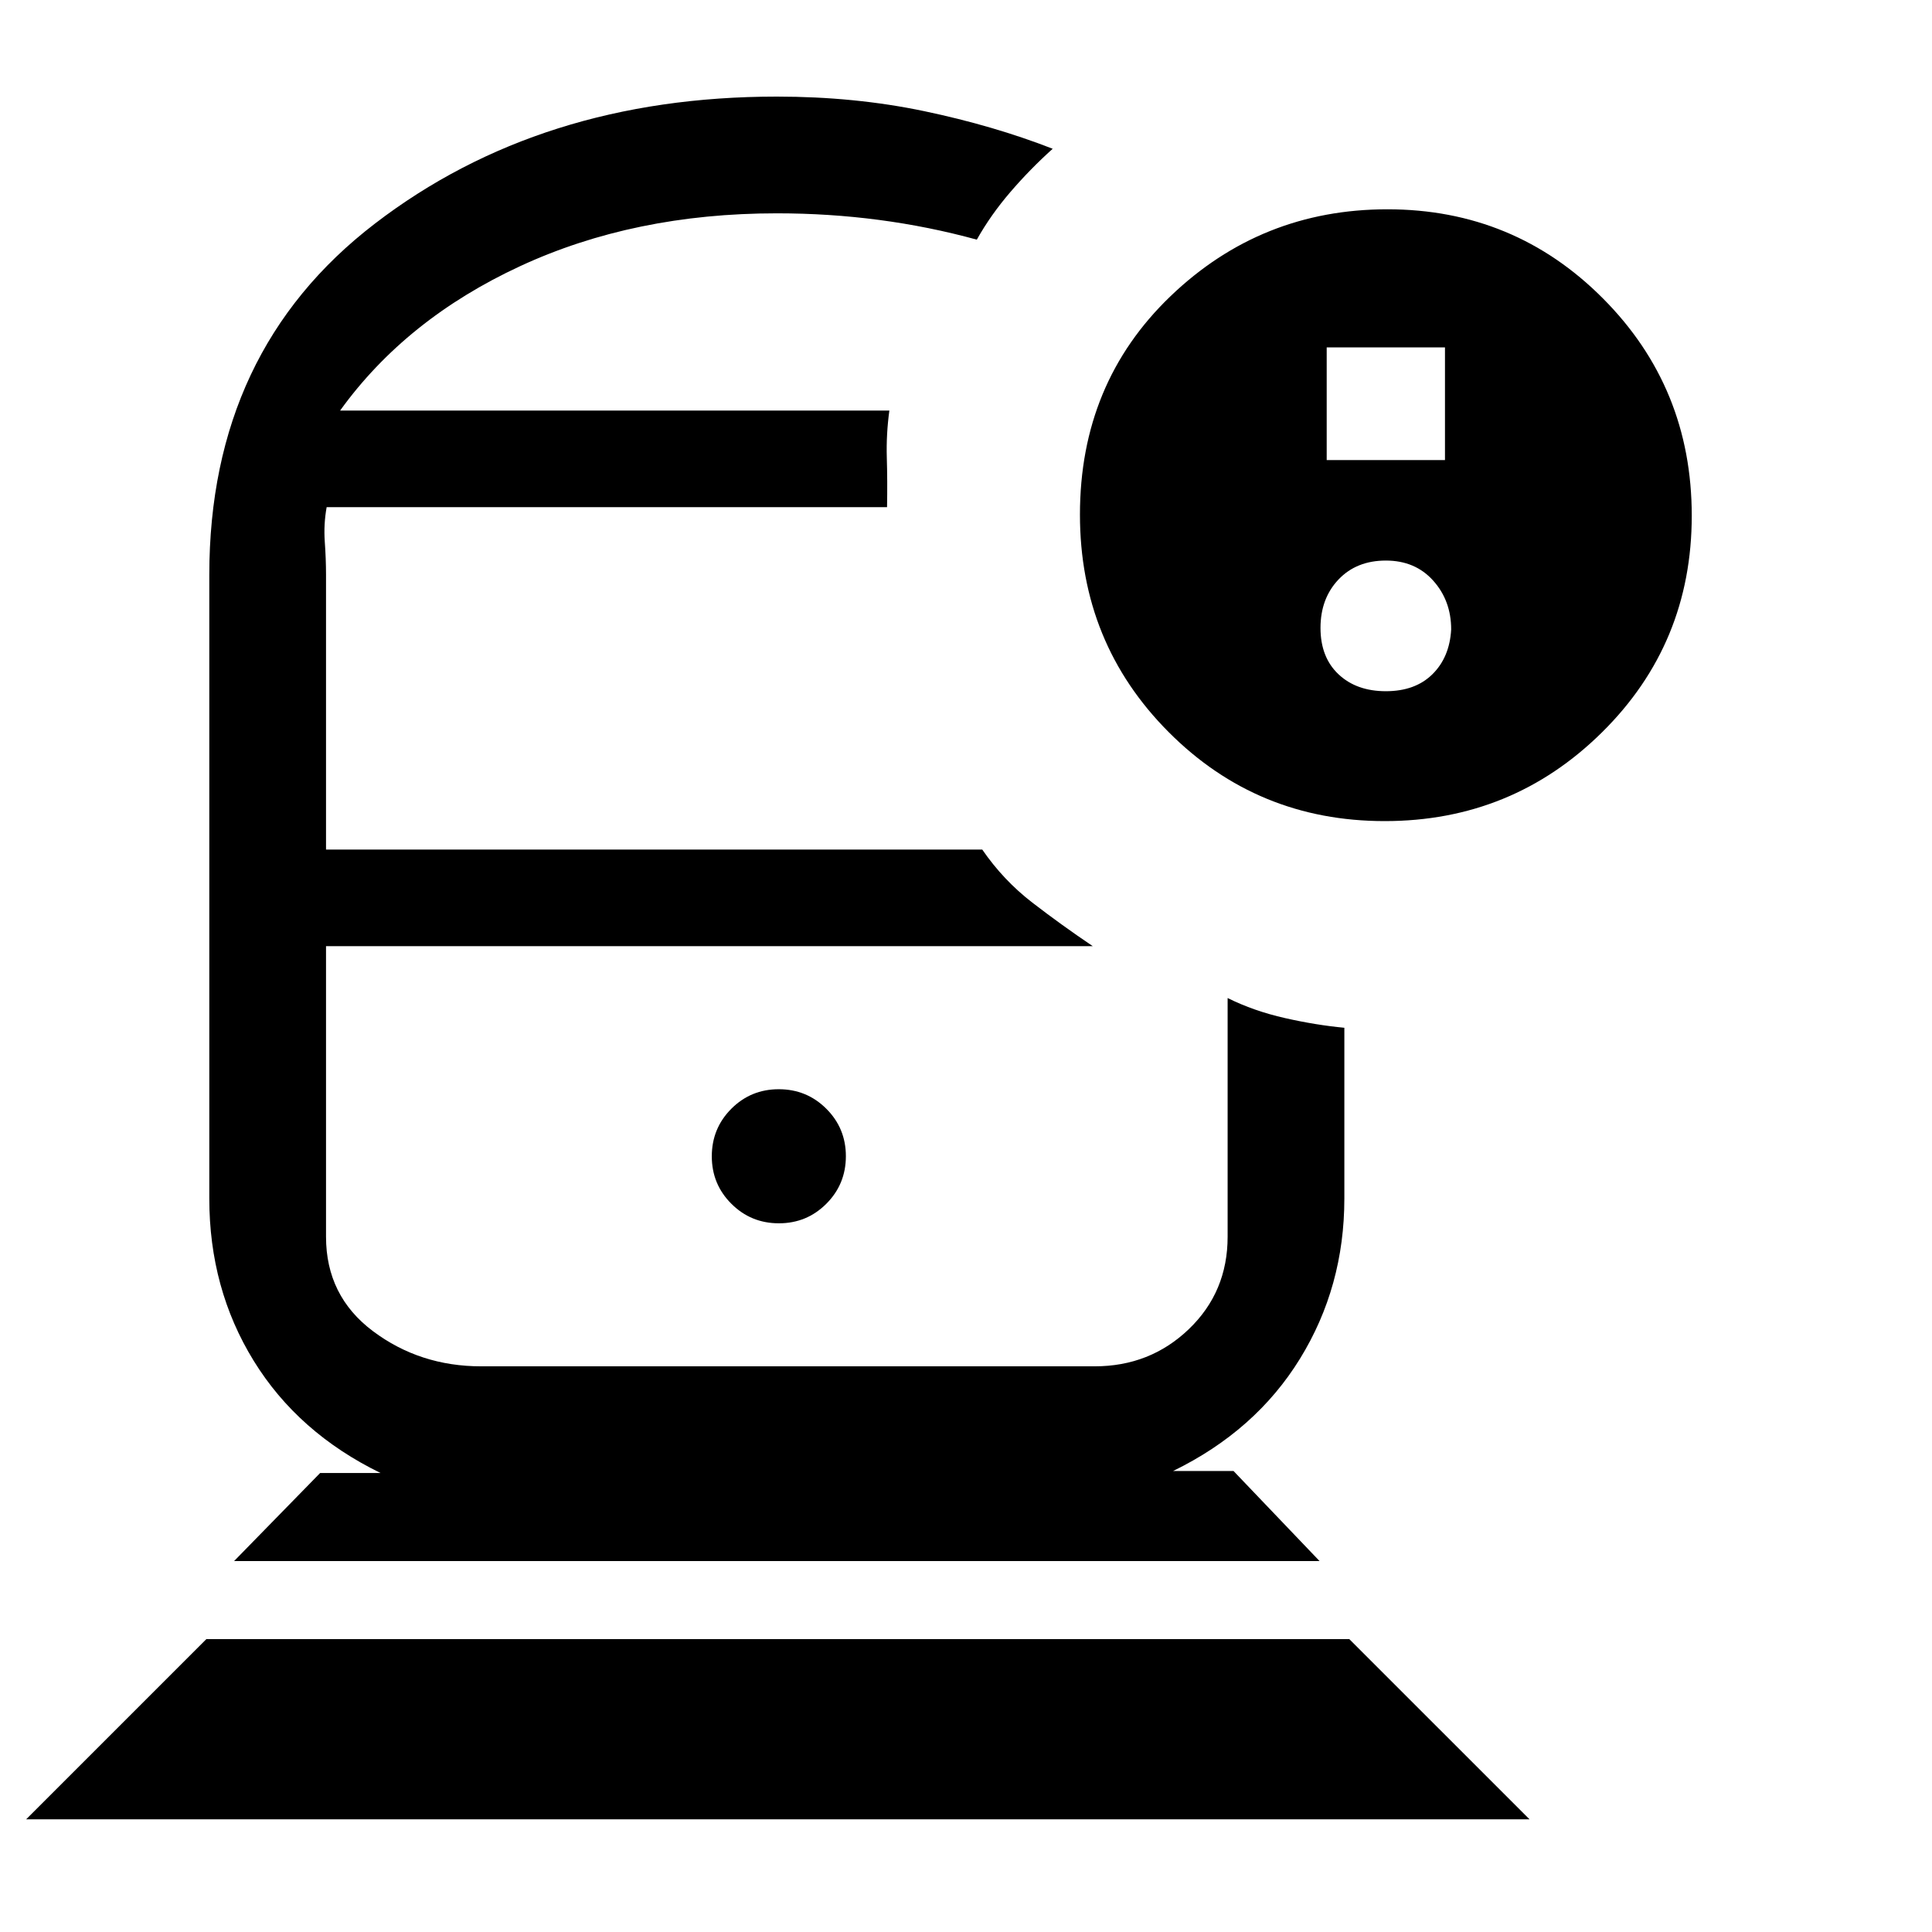 <svg xmlns="http://www.w3.org/2000/svg" height="20" viewBox="0 -960 960 960" width="20"><path d="M386-489.85ZM386-756ZM13-56l89.54-89.54h567.92L760-56H13Zm103.31-128.31 42.77-43.77h30q-41-20-63.04-55.79T104-364.46v-309.85q0-111.43 82.27-174.56Q268.53-912 386-912q38.75 0 73.22 7.23t63.86 18.69q-11.36 10.23-21.1 21.58-9.75 11.35-16.6 23.58-23.84-6.54-48.66-9.81Q411.9-854 386-854q-70.92 0-127.58 26.27Q201.77-801.46 169-756h272.92q-1.61 11.77-1.27 23.38.35 11.62.12 24.62H162.31q-1.54 8.54-.93 17.18.62 8.65.62 16.51v136.46h326.08q10.46 15.23 24.88 26.35 14.42 11.12 30.04 21.65H162v144.39q0 29.41 23.31 46.9 23.32 17.48 53.77 17.48h304.84q27.54 0 46.81-18.48Q610-318.05 610-345.46v-118.62q13 6.46 28.5 9.96 15.5 3.5 29.5 4.81v84.85q0 43.8-22.04 79.59-22.04 35.79-63.04 55.79h30l42.77 44.77H116.31Zm270.72-167.84q13.89 0 23.59-9.73 9.69-9.72 9.69-23.61 0-13.89-9.73-23.59-9.72-9.69-23.61-9.69-13.89 0-23.59 9.72-9.69 9.73-9.69 23.62t9.73 23.58q9.72 9.7 23.61 9.7ZM688.07-552q-63.3 0-107.38-44.24-44.07-44.23-44.07-108.05 0-65.33 44.99-108.52T689.38-856q63.03 0 107.13 44.3 44.11 44.31 44.11 107.93 0 63.62-44.62 107.69Q751.38-552 688.07-552Zm-28.84-179.38H718v-56h-58.77v56Zm29.39 114.84q14.6 0 23.14-8.43 8.55-8.43 9.32-22.26 0-14.29-8.93-24.26-8.93-9.97-23.53-9.97-14.6 0-23.54 9.43-8.93 9.43-8.93 24.03 0 14.6 8.93 23.03 8.94 8.43 23.54 8.43Z"/></svg>
